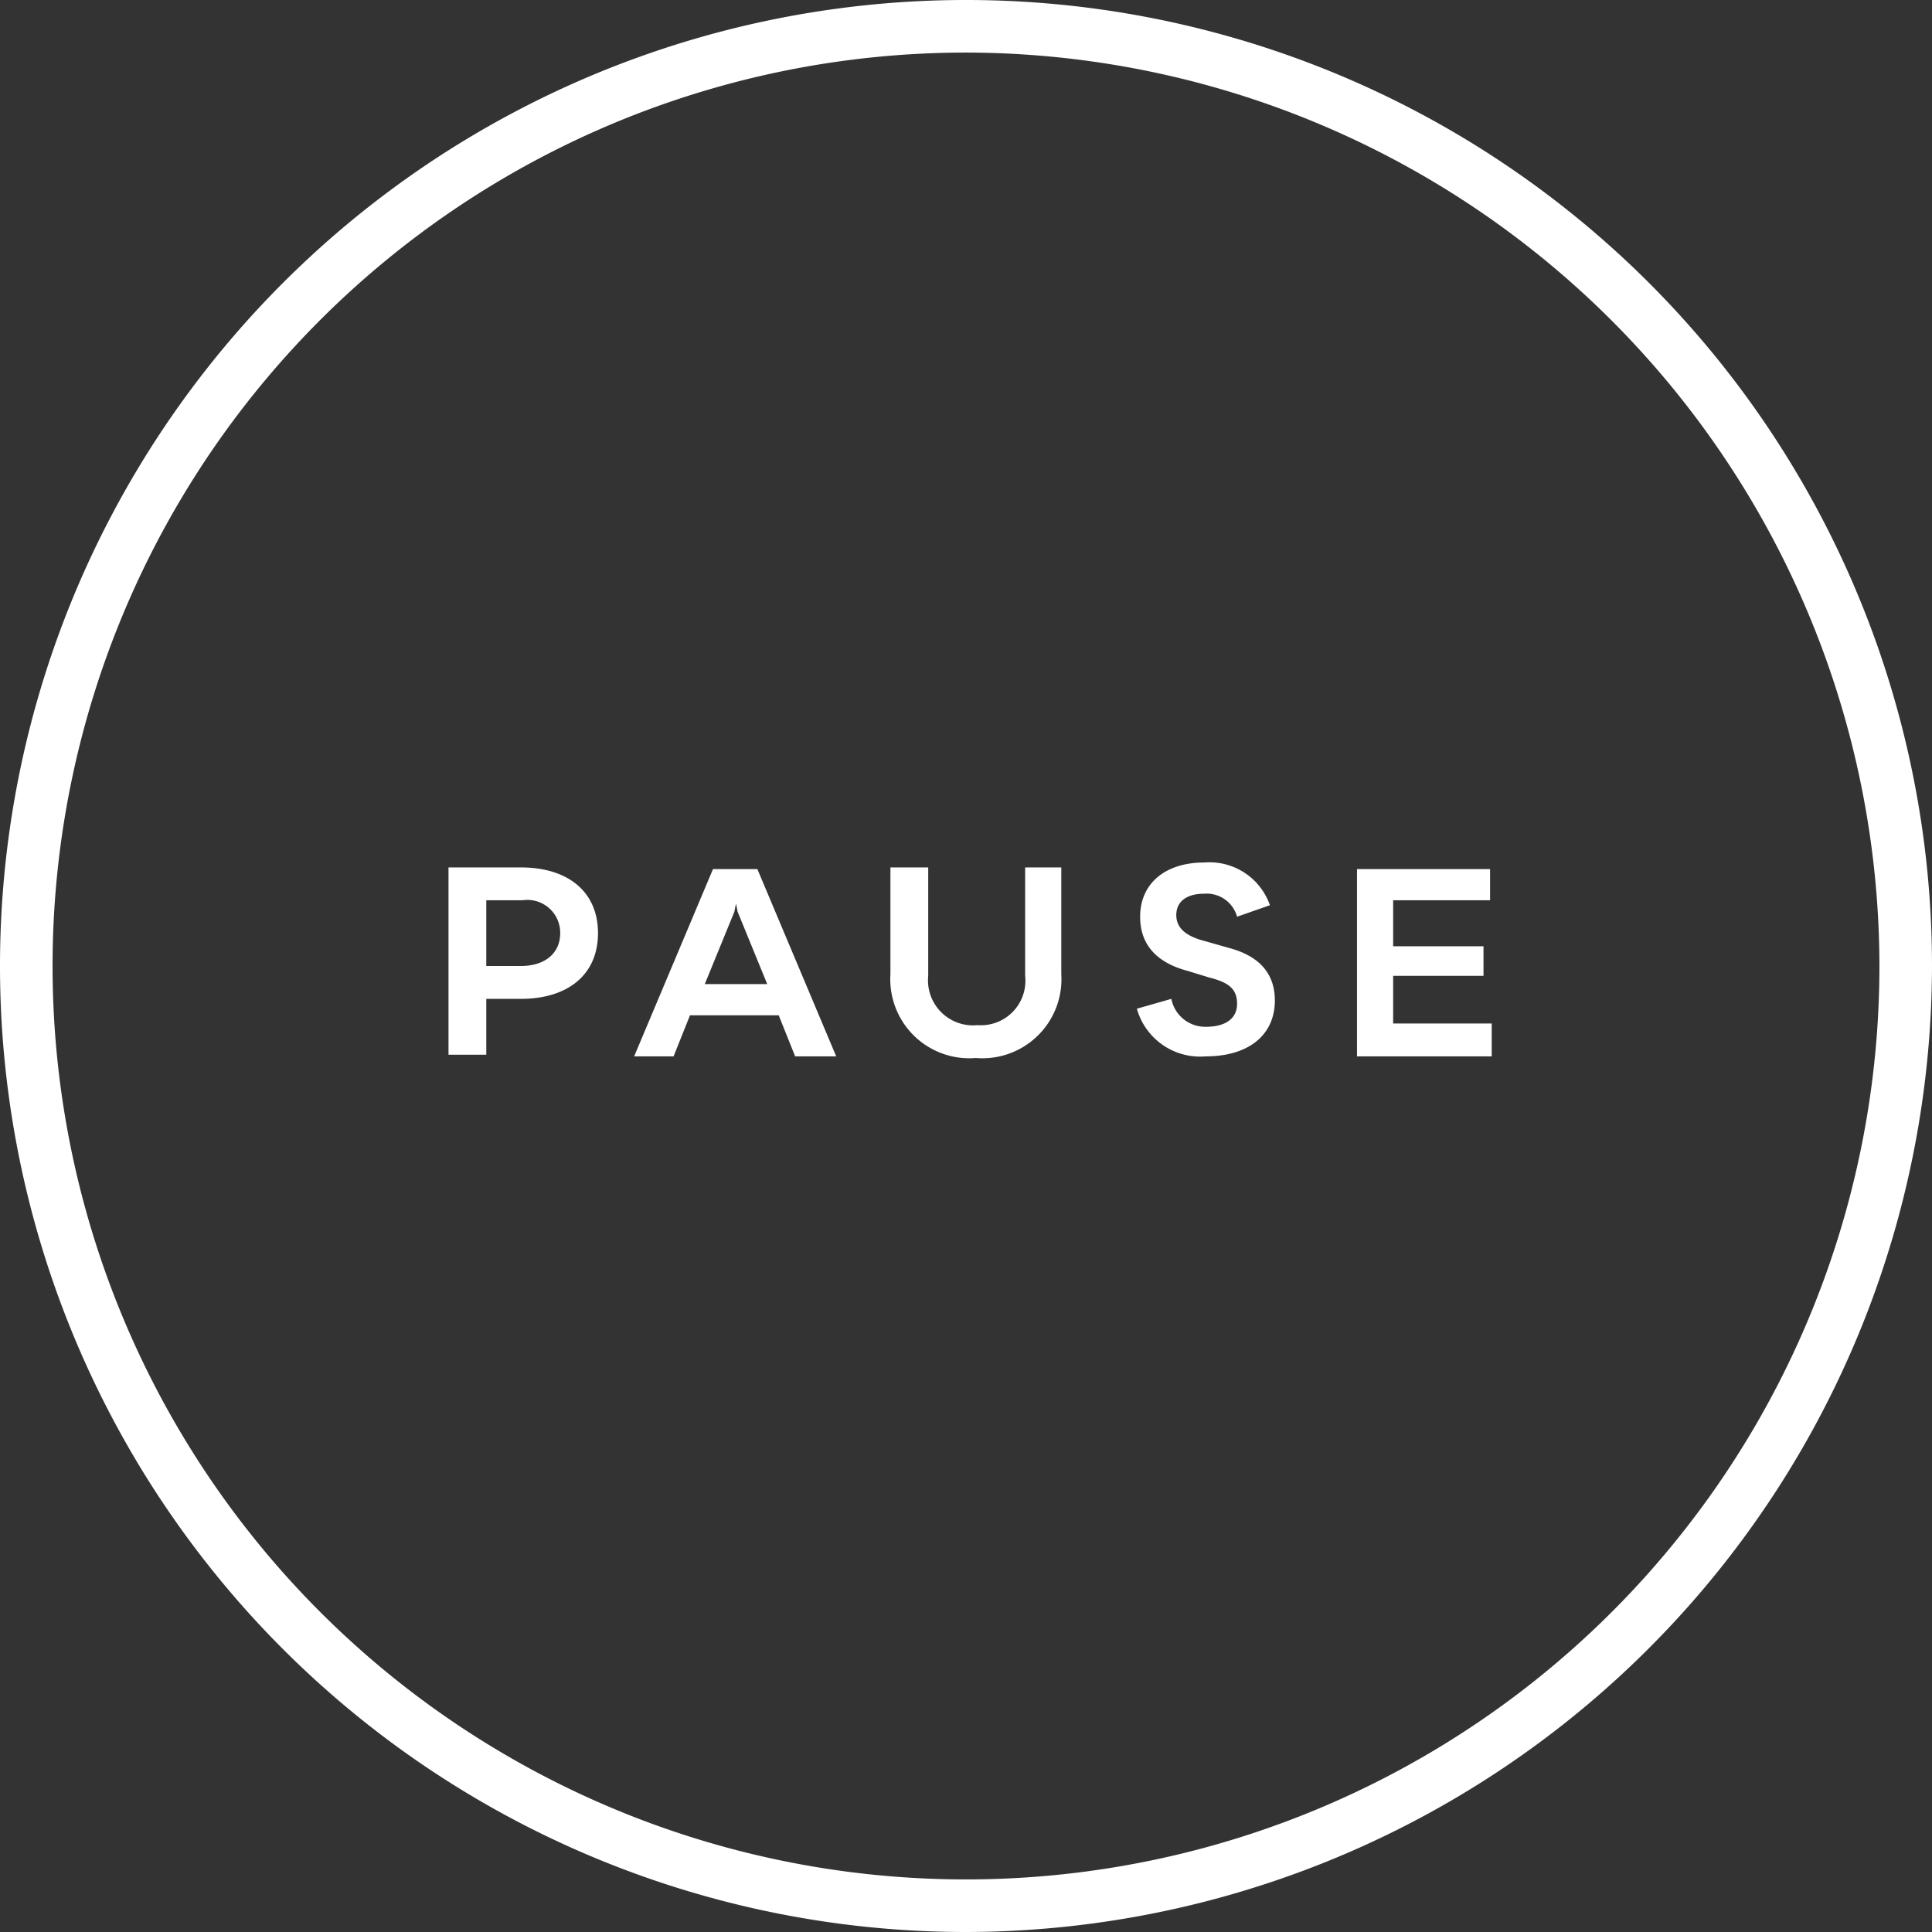 <svg xmlns="http://www.w3.org/2000/svg" viewBox="0 0 117.6 117.6"><rect x="0" y="0" width="117.6" height="117.6" fill="#333333" stroke="none"/><defs><style>.cls-1{fill:#fff;}</style></defs><title>pause</title><g id="Layer_2" data-name="Layer 2"><g id="Layer_1-2" data-name="Layer 1"><path class="cls-1" d="M58.8,117.6a58.8,58.8,0,1,1,58.8-58.8A58.9,58.9,0,0,1,58.8,117.6Zm0-114.4a55.6,55.6,0,1,0,55.6,55.6A55.67,55.67,0,0,0,58.8,3.2Z"/><path class="cls-1" d="M36.4,56.8c0,2.5-1.8,4-4.7,4H29.6v3.4H27.3V52.8h4.4C34.6,52.8,36.4,54.3,36.4,56.8Zm-2.3,0a2,2,0,0,0-2.3-2H29.6v4h2.1C33.2,58.8,34.1,58,34.1,56.8Z"/><path class="cls-1" d="M47.4,61.8H42l-1,2.5H38.6l4.8-11.4h2.7l4.8,11.4H48.4Zm-.7-1.9-1.8-4.4-.1-.5-.1.5-1.8,4.4Z"/><path class="cls-1" d="M54.2,59.3V52.8h2.3v6.6a2.74,2.74,0,0,0,3,3,2.71,2.71,0,0,0,2.9-3V52.8h2.2v6.5a4.81,4.81,0,0,1-5.2,5.1A4.81,4.81,0,0,1,54.2,59.3Z"/><path class="cls-1" d="M69.2,61.4l2.1-.6a2.1,2.1,0,0,0,2.1,1.7c1.2,0,1.9-.5,1.9-1.4s-.5-1.3-1.7-1.6l-1.3-.4c-1.9-.5-2.9-1.6-2.9-3.3,0-2,1.5-3.3,3.9-3.3a3.9,3.9,0,0,1,4,2.6l-2,.7a1.92,1.92,0,0,0-2-1.4c-1.1,0-1.7.5-1.7,1.3s.6,1.3,1.8,1.6l1.4.4c1.9.5,2.8,1.6,2.8,3.2,0,2.1-1.6,3.4-4.2,3.4a4,4,0,0,1-4.2-2.9Z"/><path class="cls-1" d="M90.8,62.3v2H82.6V52.9h8.1v1.9H84.8v2.8h5.5v1.8H84.8v2.9Z"/></g></g></svg>